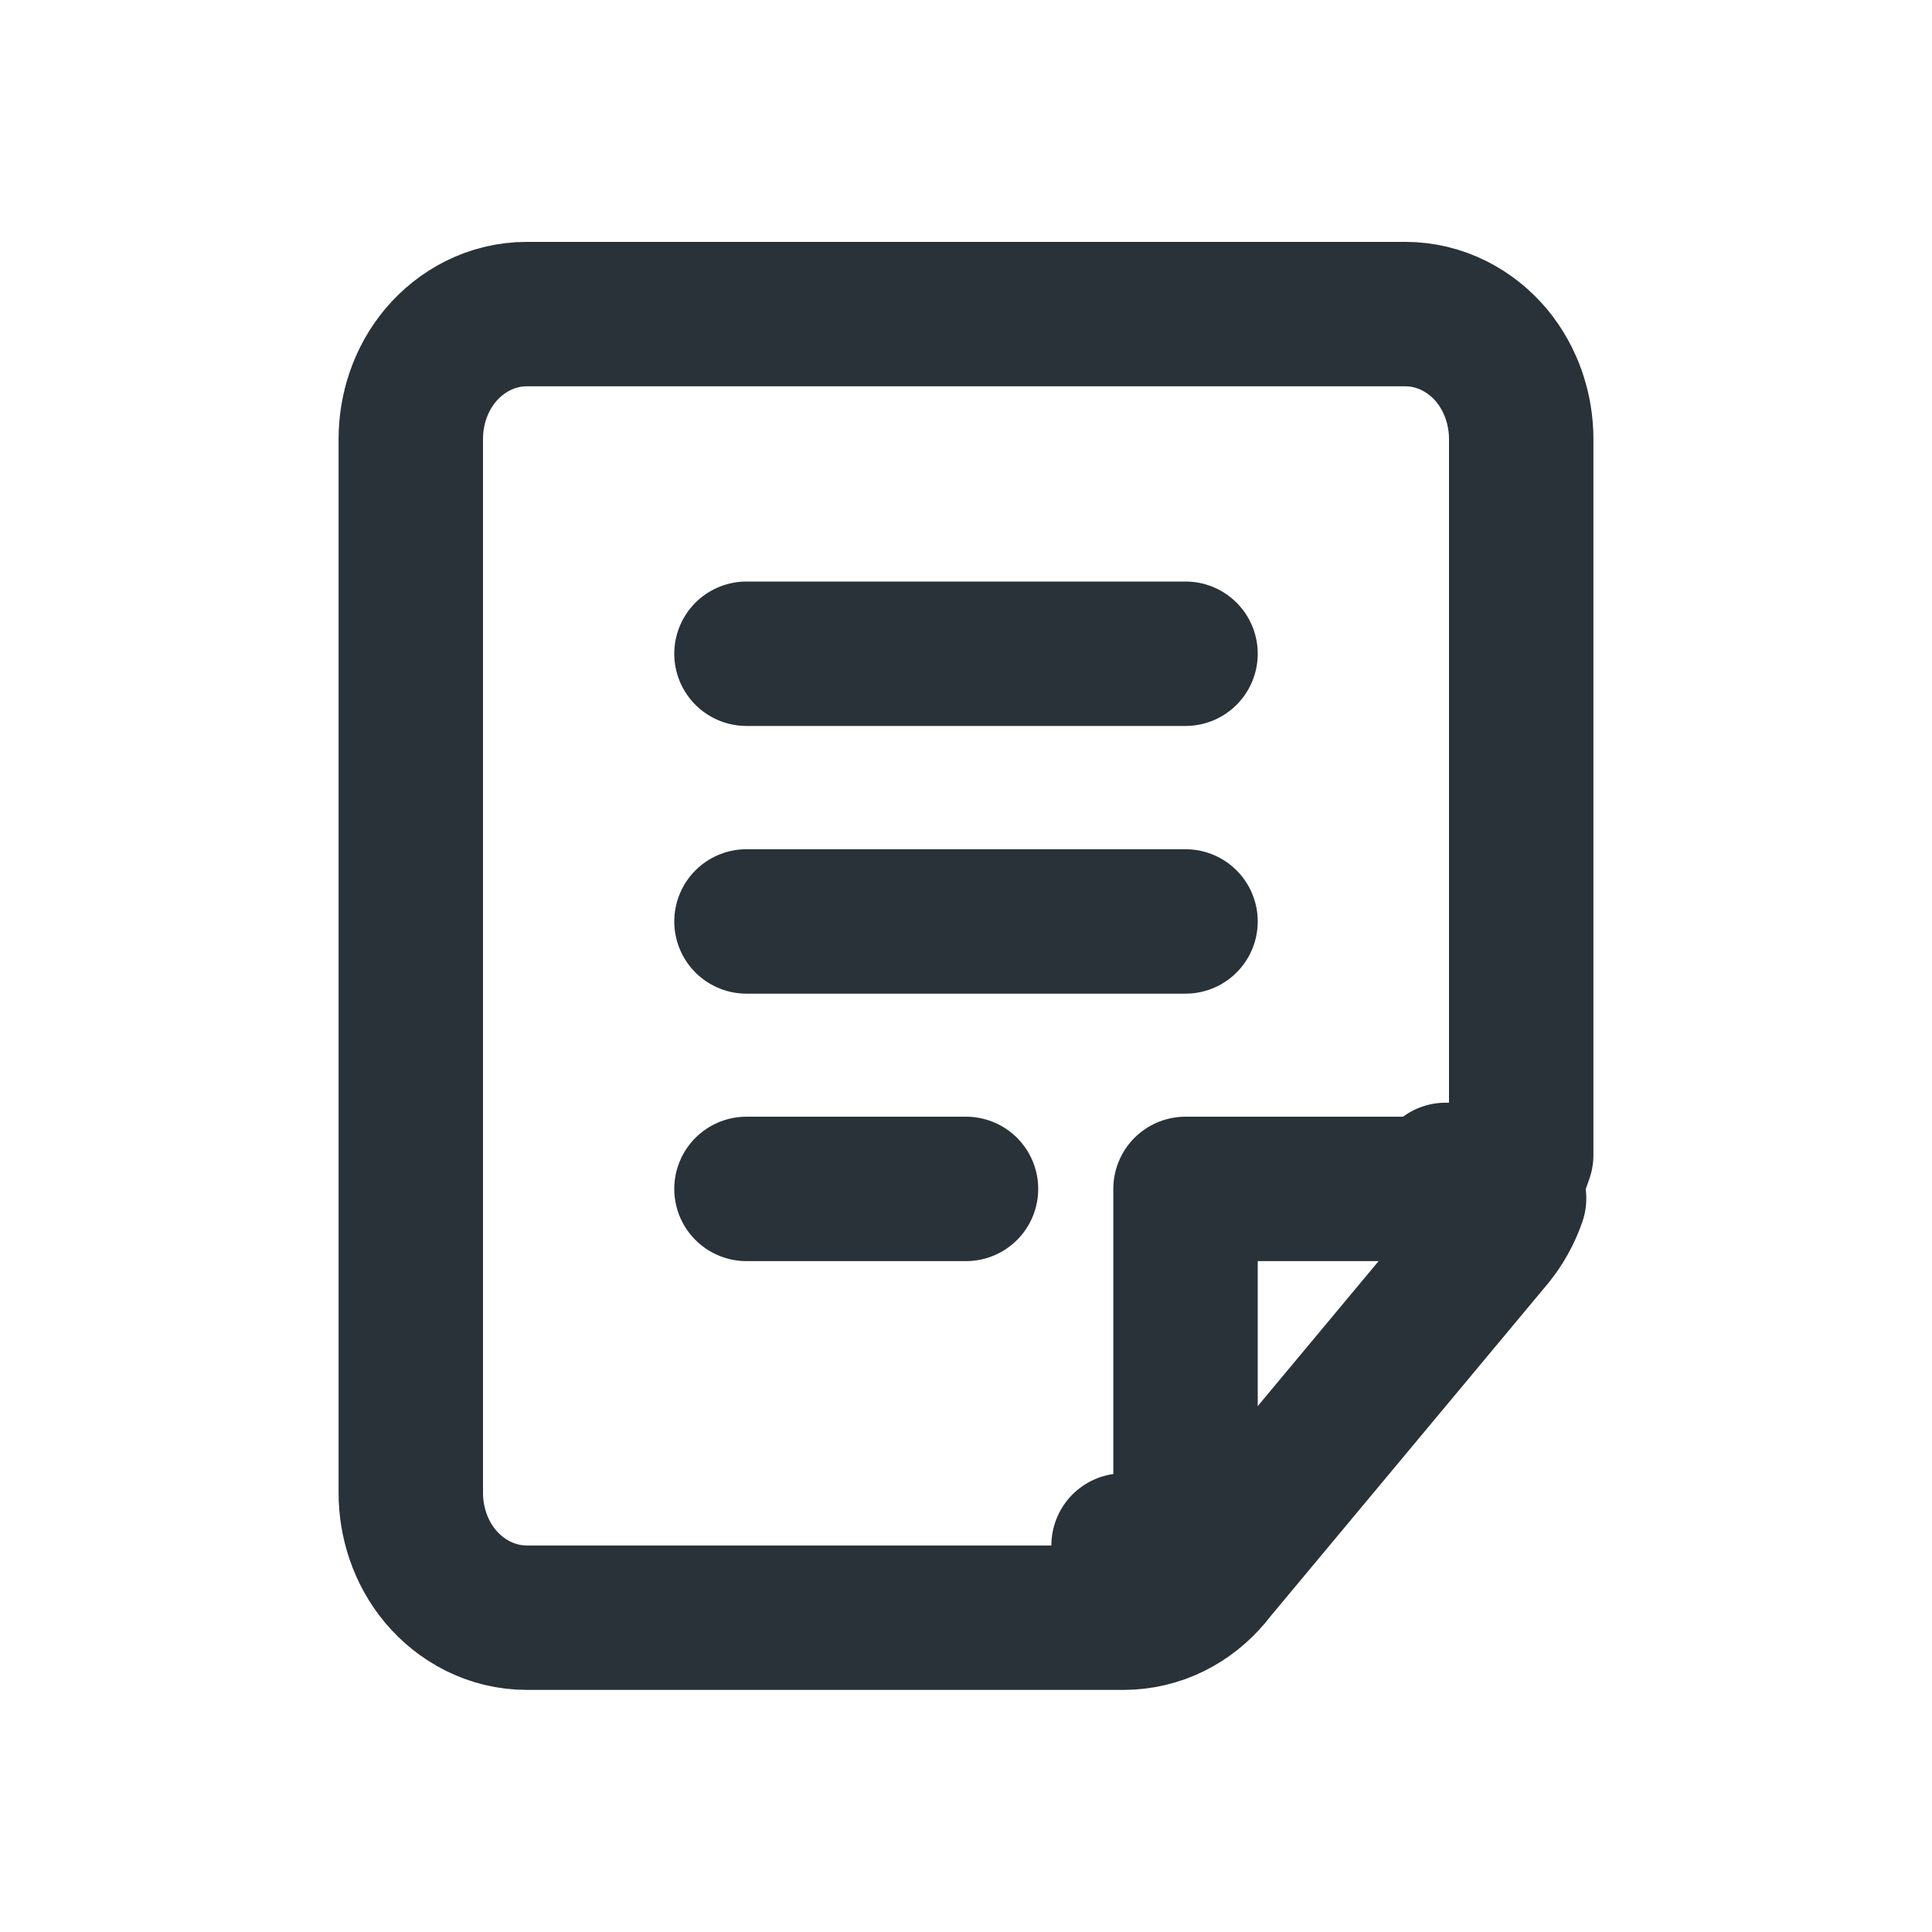 <svg width="16" height="16" viewBox="0 0 16 16" fill="none" xmlns="http://www.w3.org/2000/svg">
<path d="M6.182 5.414H9.818" stroke="#283238" stroke-width="1.196" stroke-linecap="round" stroke-linejoin="round"/>
<path d="M6.182 7.631H9.818" stroke="#283238" stroke-width="1.196" stroke-linecap="round" stroke-linejoin="round"/>
<path d="M6.182 9.846H8" stroke="#283238" stroke-width="1.196" stroke-linecap="round" stroke-linejoin="round"/>
<path d="M12.356 10.252L12.355 10.253L10.018 13.056L10.018 13.058C9.934 13.157 9.83 13.242 9.707 13.303C9.583 13.364 9.446 13.397 9.304 13.397M12.356 10.252L12.598 9.565V9.564V3.636C12.598 3.393 12.518 3.143 12.353 2.944C12.184 2.742 11.93 2.601 11.636 2.601H4.364C4.07 2.601 3.816 2.742 3.647 2.944C3.481 3.143 3.402 3.393 3.402 3.636V12.363C3.402 12.605 3.481 12.855 3.647 13.054C3.816 13.256 4.07 13.397 4.364 13.397H9.304M12.356 10.252C12.438 10.152 12.499 10.04 12.539 9.924L11.973 9.73L12.356 10.252ZM9.304 13.397C9.303 13.397 9.303 13.397 9.302 13.397L9.305 12.799V13.397H9.304Z" stroke="#283238" stroke-width="1.196" stroke-linecap="round" stroke-linejoin="round"/>
<path d="M12 9.846H9.818V12.707" stroke="#283238" stroke-width="1.196" stroke-linecap="round" stroke-linejoin="round"/>
</svg>
